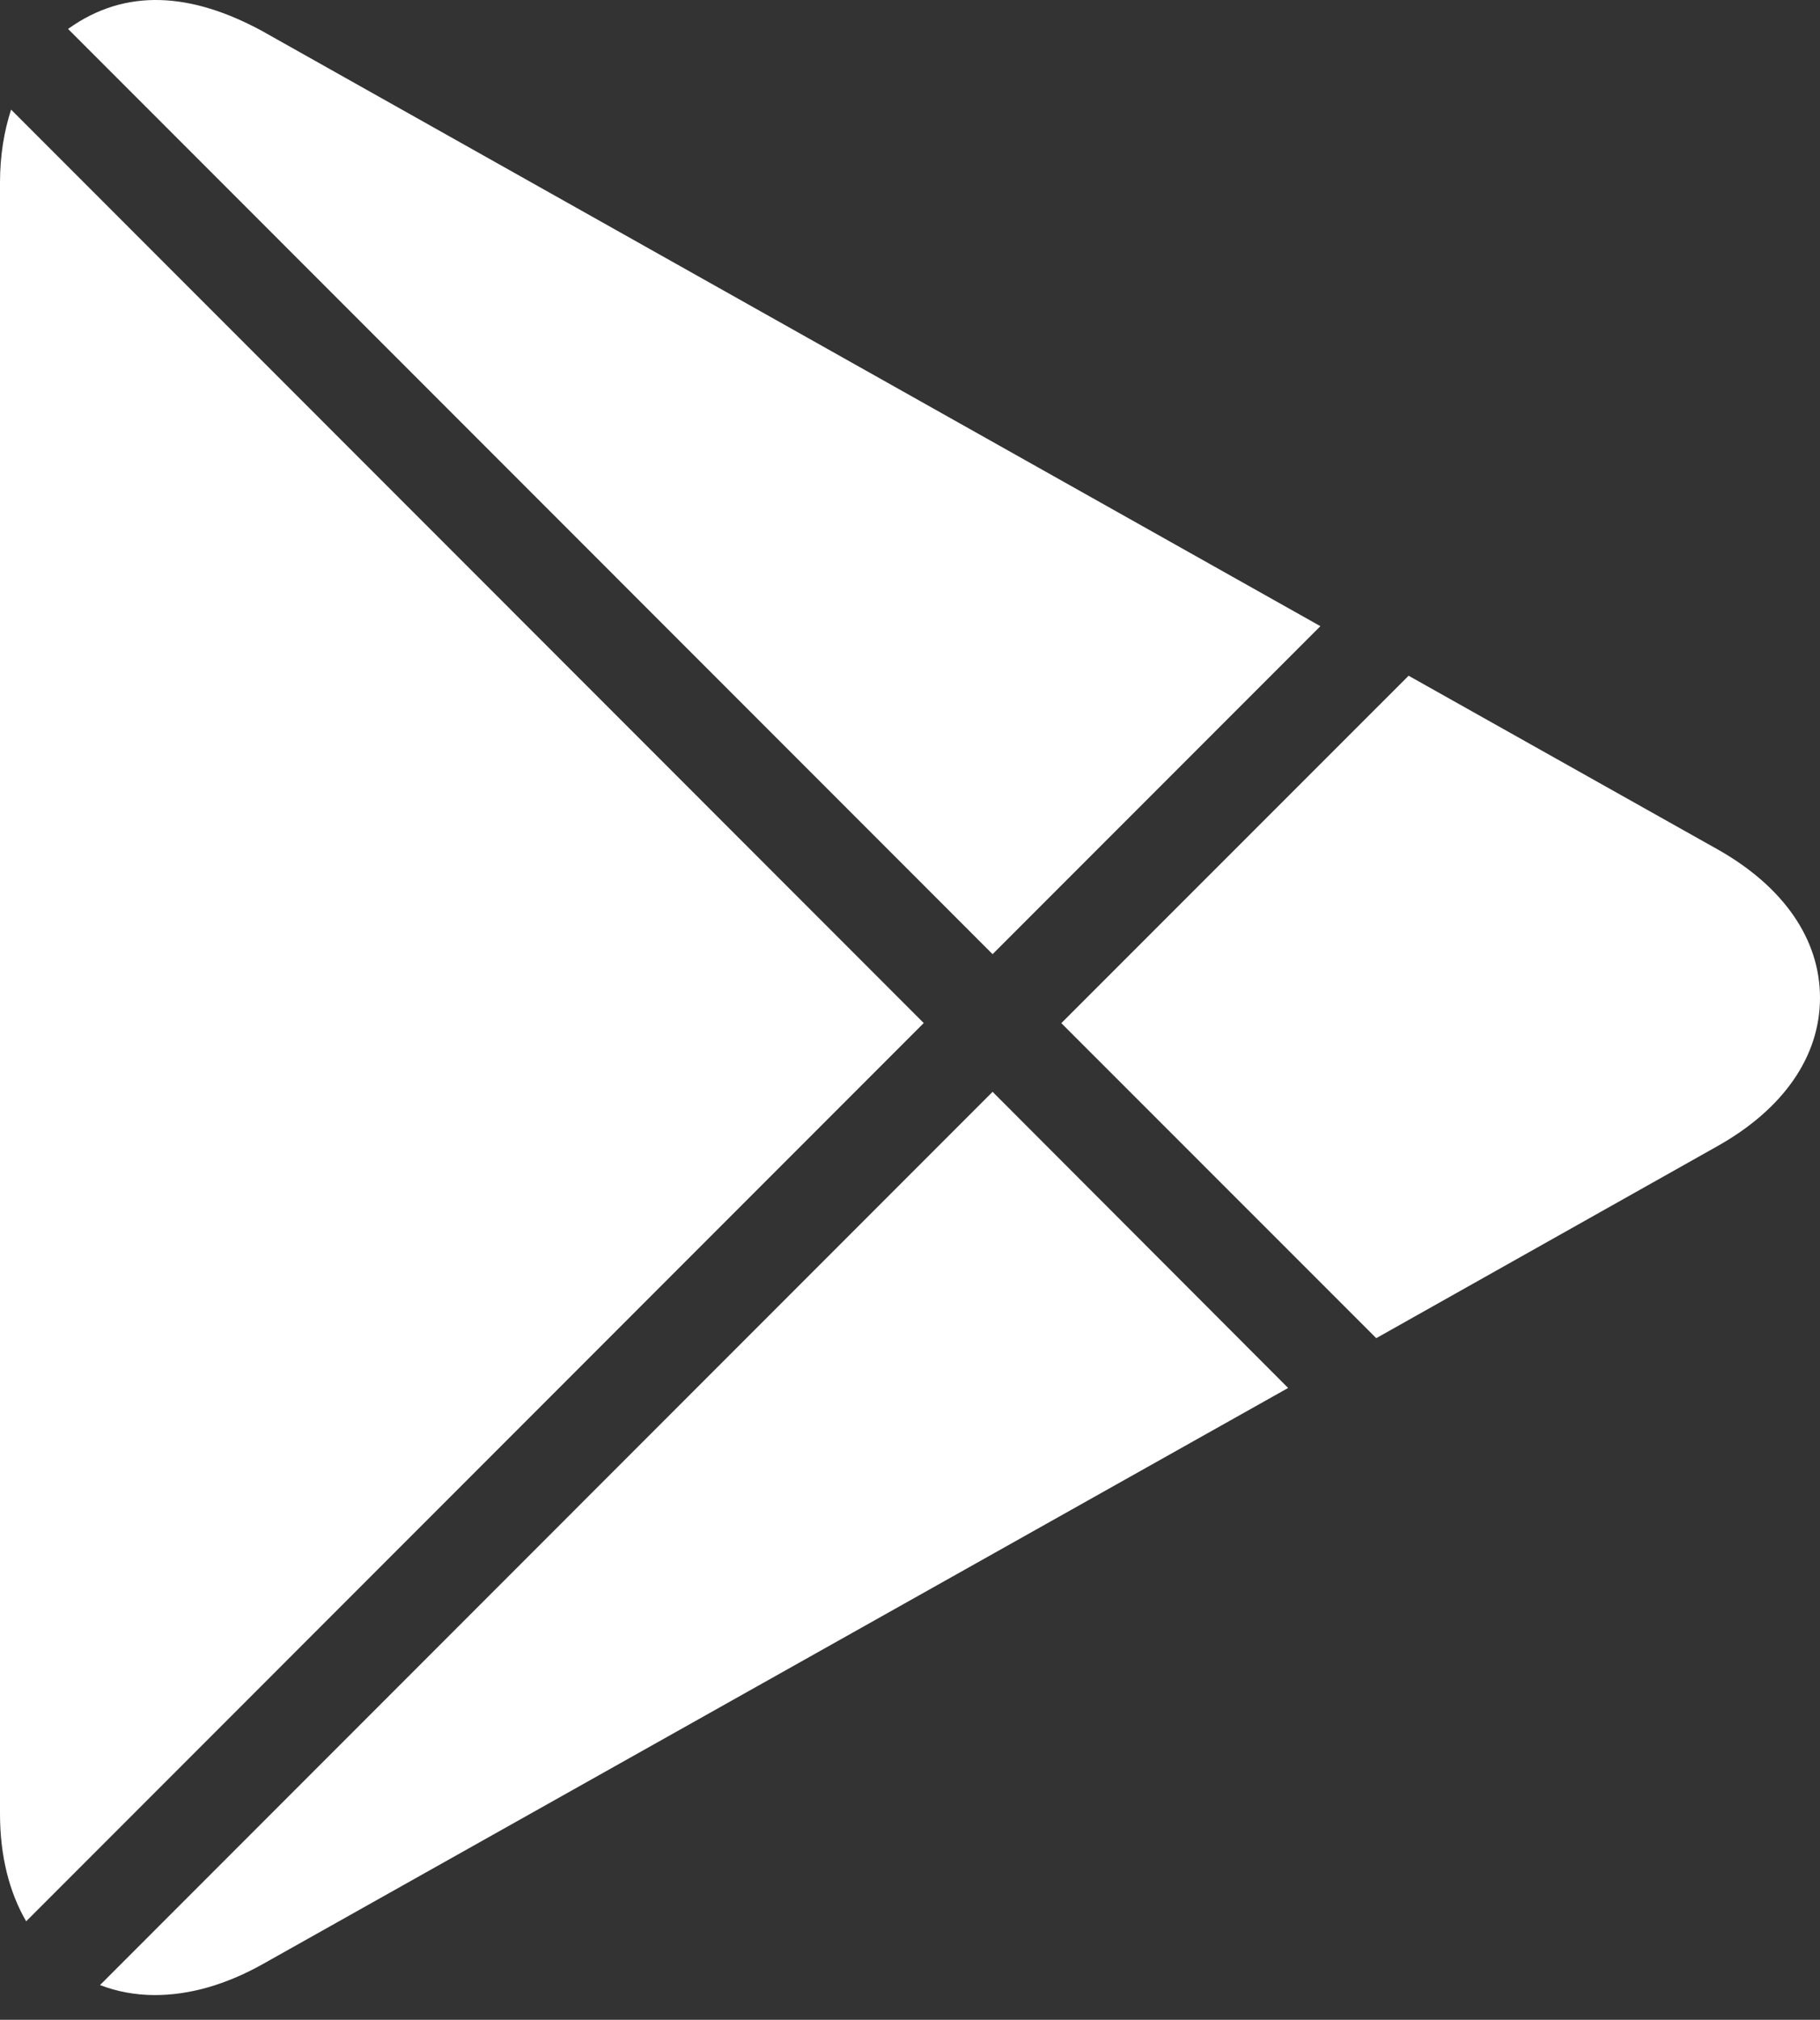 <svg width="55" height="61" viewBox="0 0 55 61" fill="none" xmlns="http://www.w3.org/2000/svg">
<rect x="0" y="0" width="55" height="61" fill="#333333" stroke="none"/>
<path d="M29.996 28.817L39.902 18.911L7.906 0.928C5.785 -0.218 3.799 -0.378 2.057 0.874L29.996 28.817ZM41.59 40.414L51.888 34.622C53.898 33.497 55 31.902 55 30.133C55 28.368 53.898 26.77 51.891 25.644L42.568 20.408L32.073 30.9L41.59 40.414ZM0.335 3.31C0.121 3.97 0 4.707 0 5.514V54.776C0 56.052 0.281 57.151 0.791 58.025L27.915 30.897L0.335 3.31ZM29.996 32.974L3.022 59.951C3.538 60.149 4.094 60.253 4.68 60.253C5.725 60.253 6.814 59.945 7.923 59.328L38.927 41.918L29.996 32.974Z" fill="white"/>
</svg>

